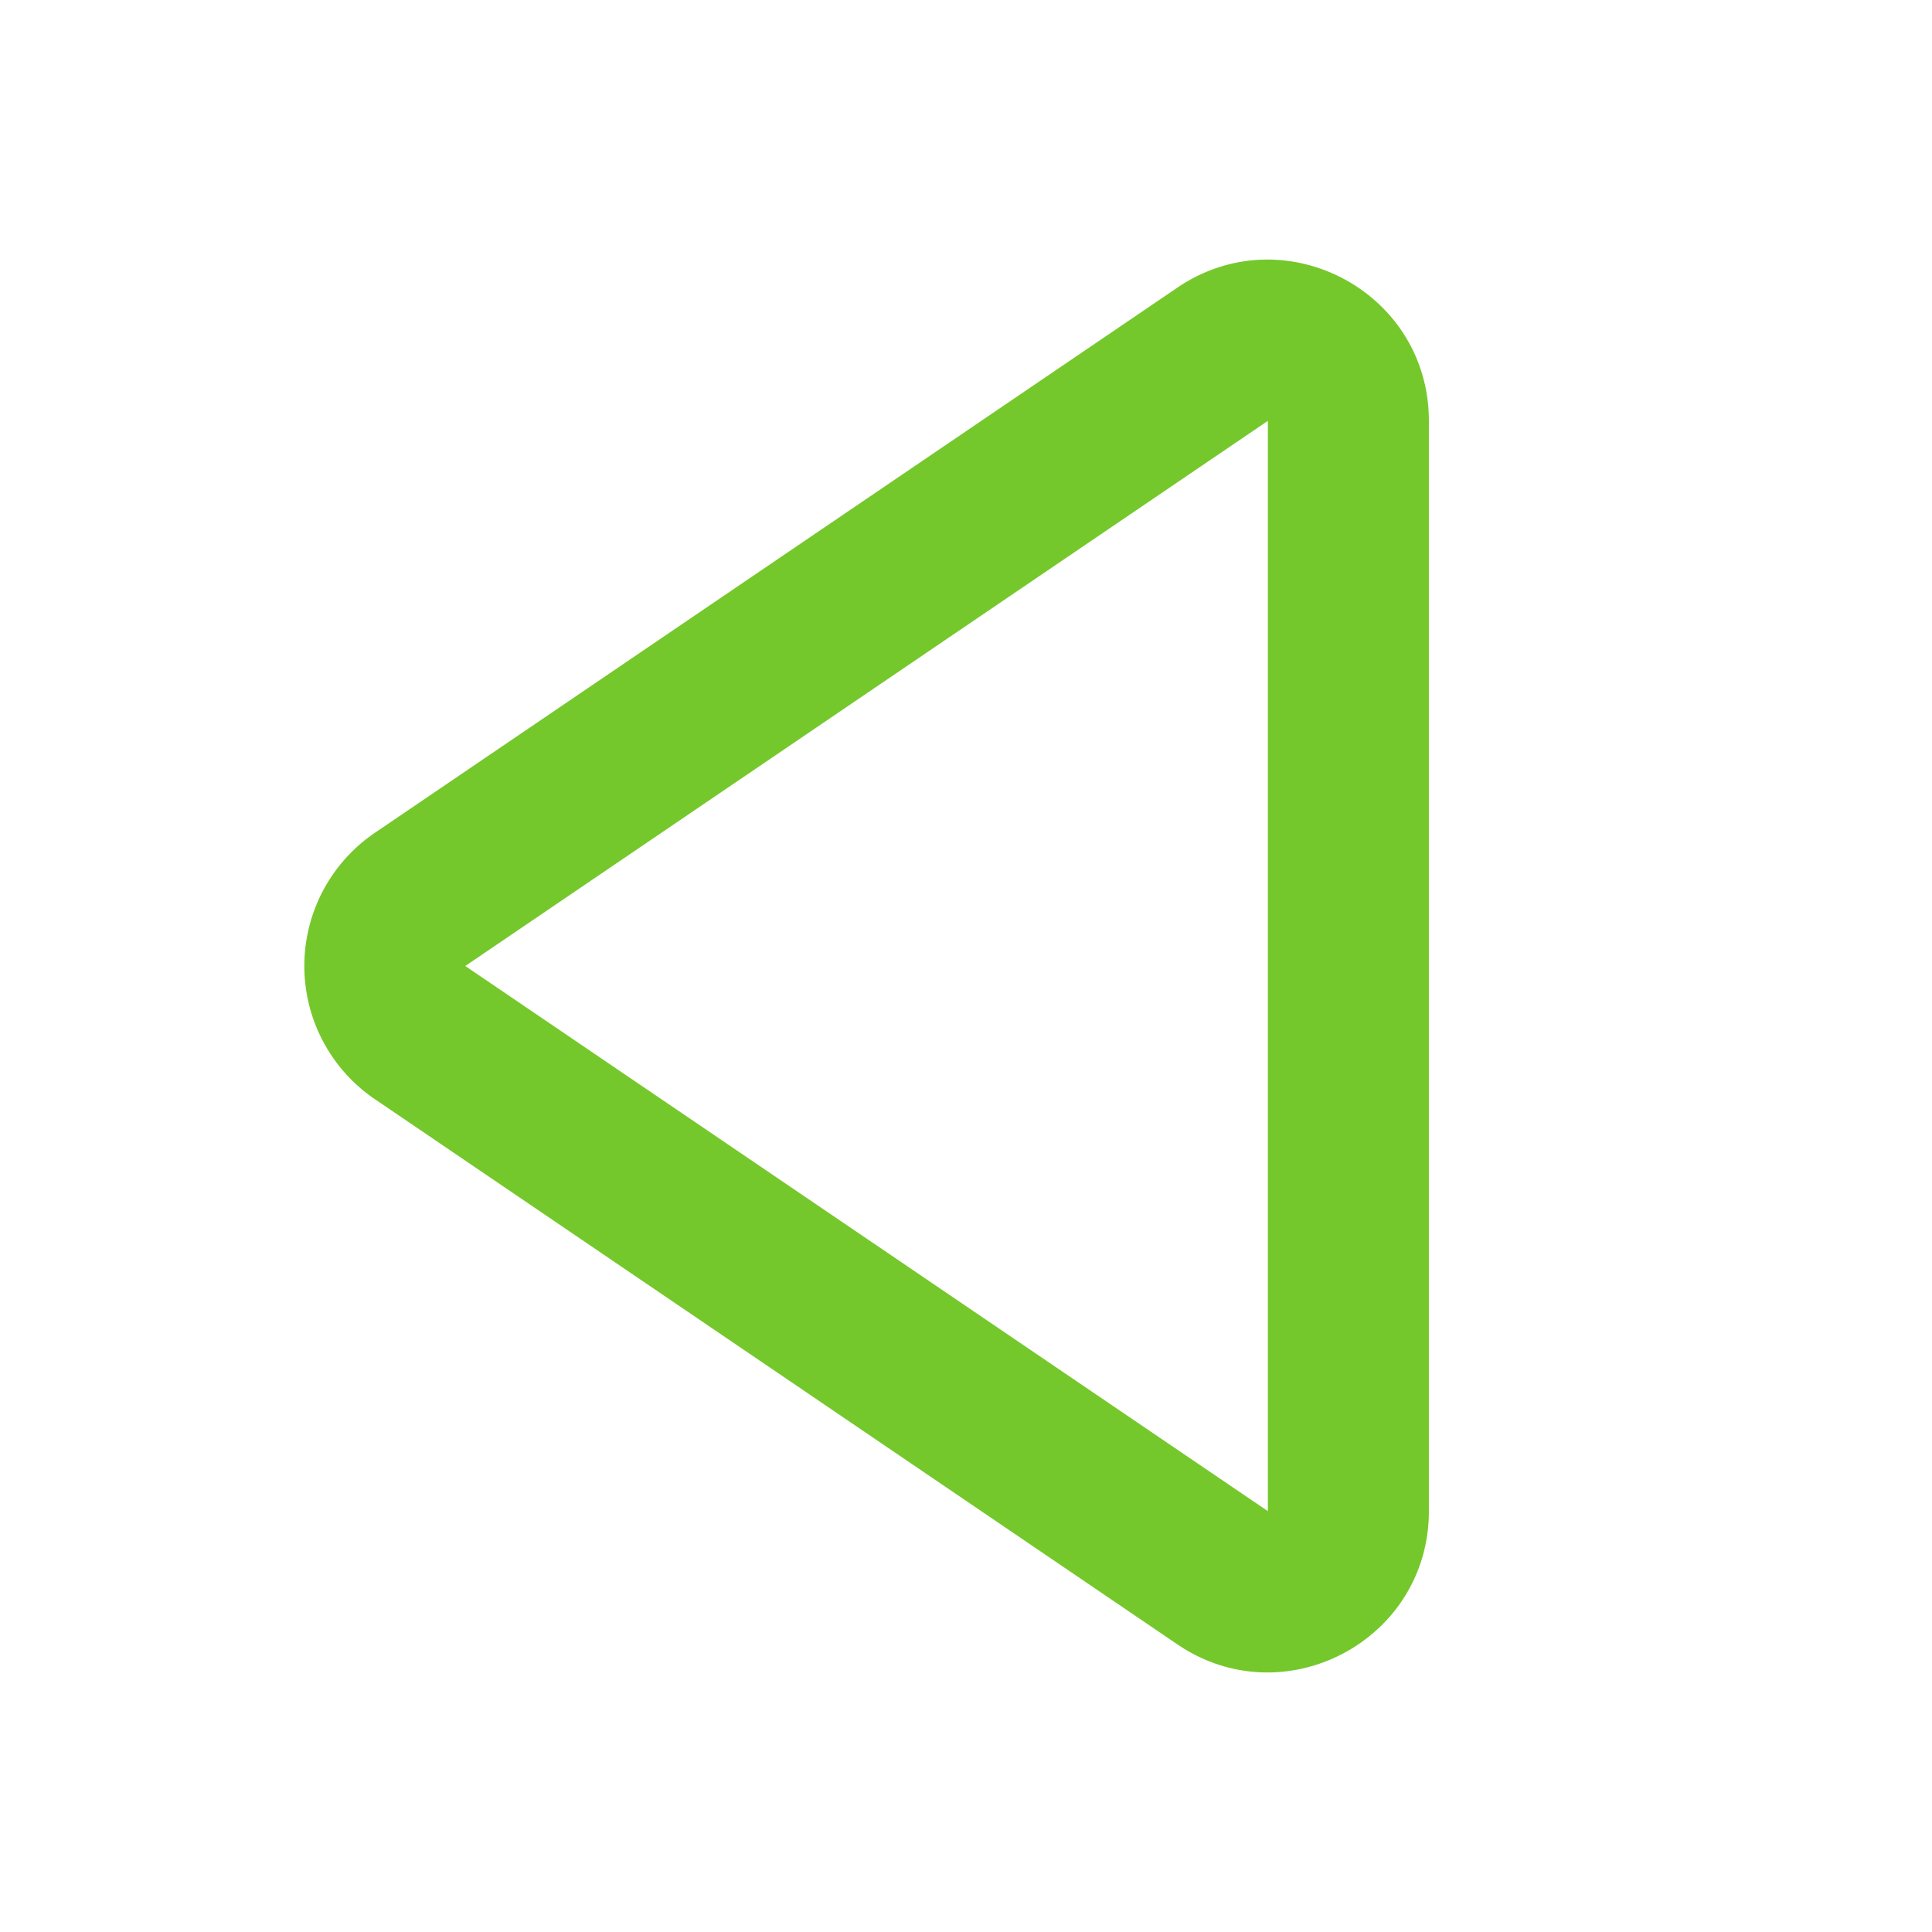 <?xml version="1.0" standalone="no"?><!DOCTYPE svg PUBLIC "-//W3C//DTD SVG 1.1//EN" "http://www.w3.org/Graphics/SVG/1.1/DTD/svg11.dtd"><svg t="1619354985494" class="icon" viewBox="0 0 1024 1024" version="1.1" xmlns="http://www.w3.org/2000/svg" p-id="596" xmlns:xlink="http://www.w3.org/1999/xlink" width="200" height="200"><defs><style type="text/css"></style></defs><path d="M198.656 441.43a85.333 85.333 0 0 0 0 141.14L624.043 871.553c56.661 38.485 133.29-2.133 133.29-70.613L757.333 223.06c0-68.48-76.629-109.056-133.29-70.613l-425.387 288.981zM246.613 512L672 223.061 672 800.94 246.613 512z" fill="#75C82B" p-id="597"></path></svg>